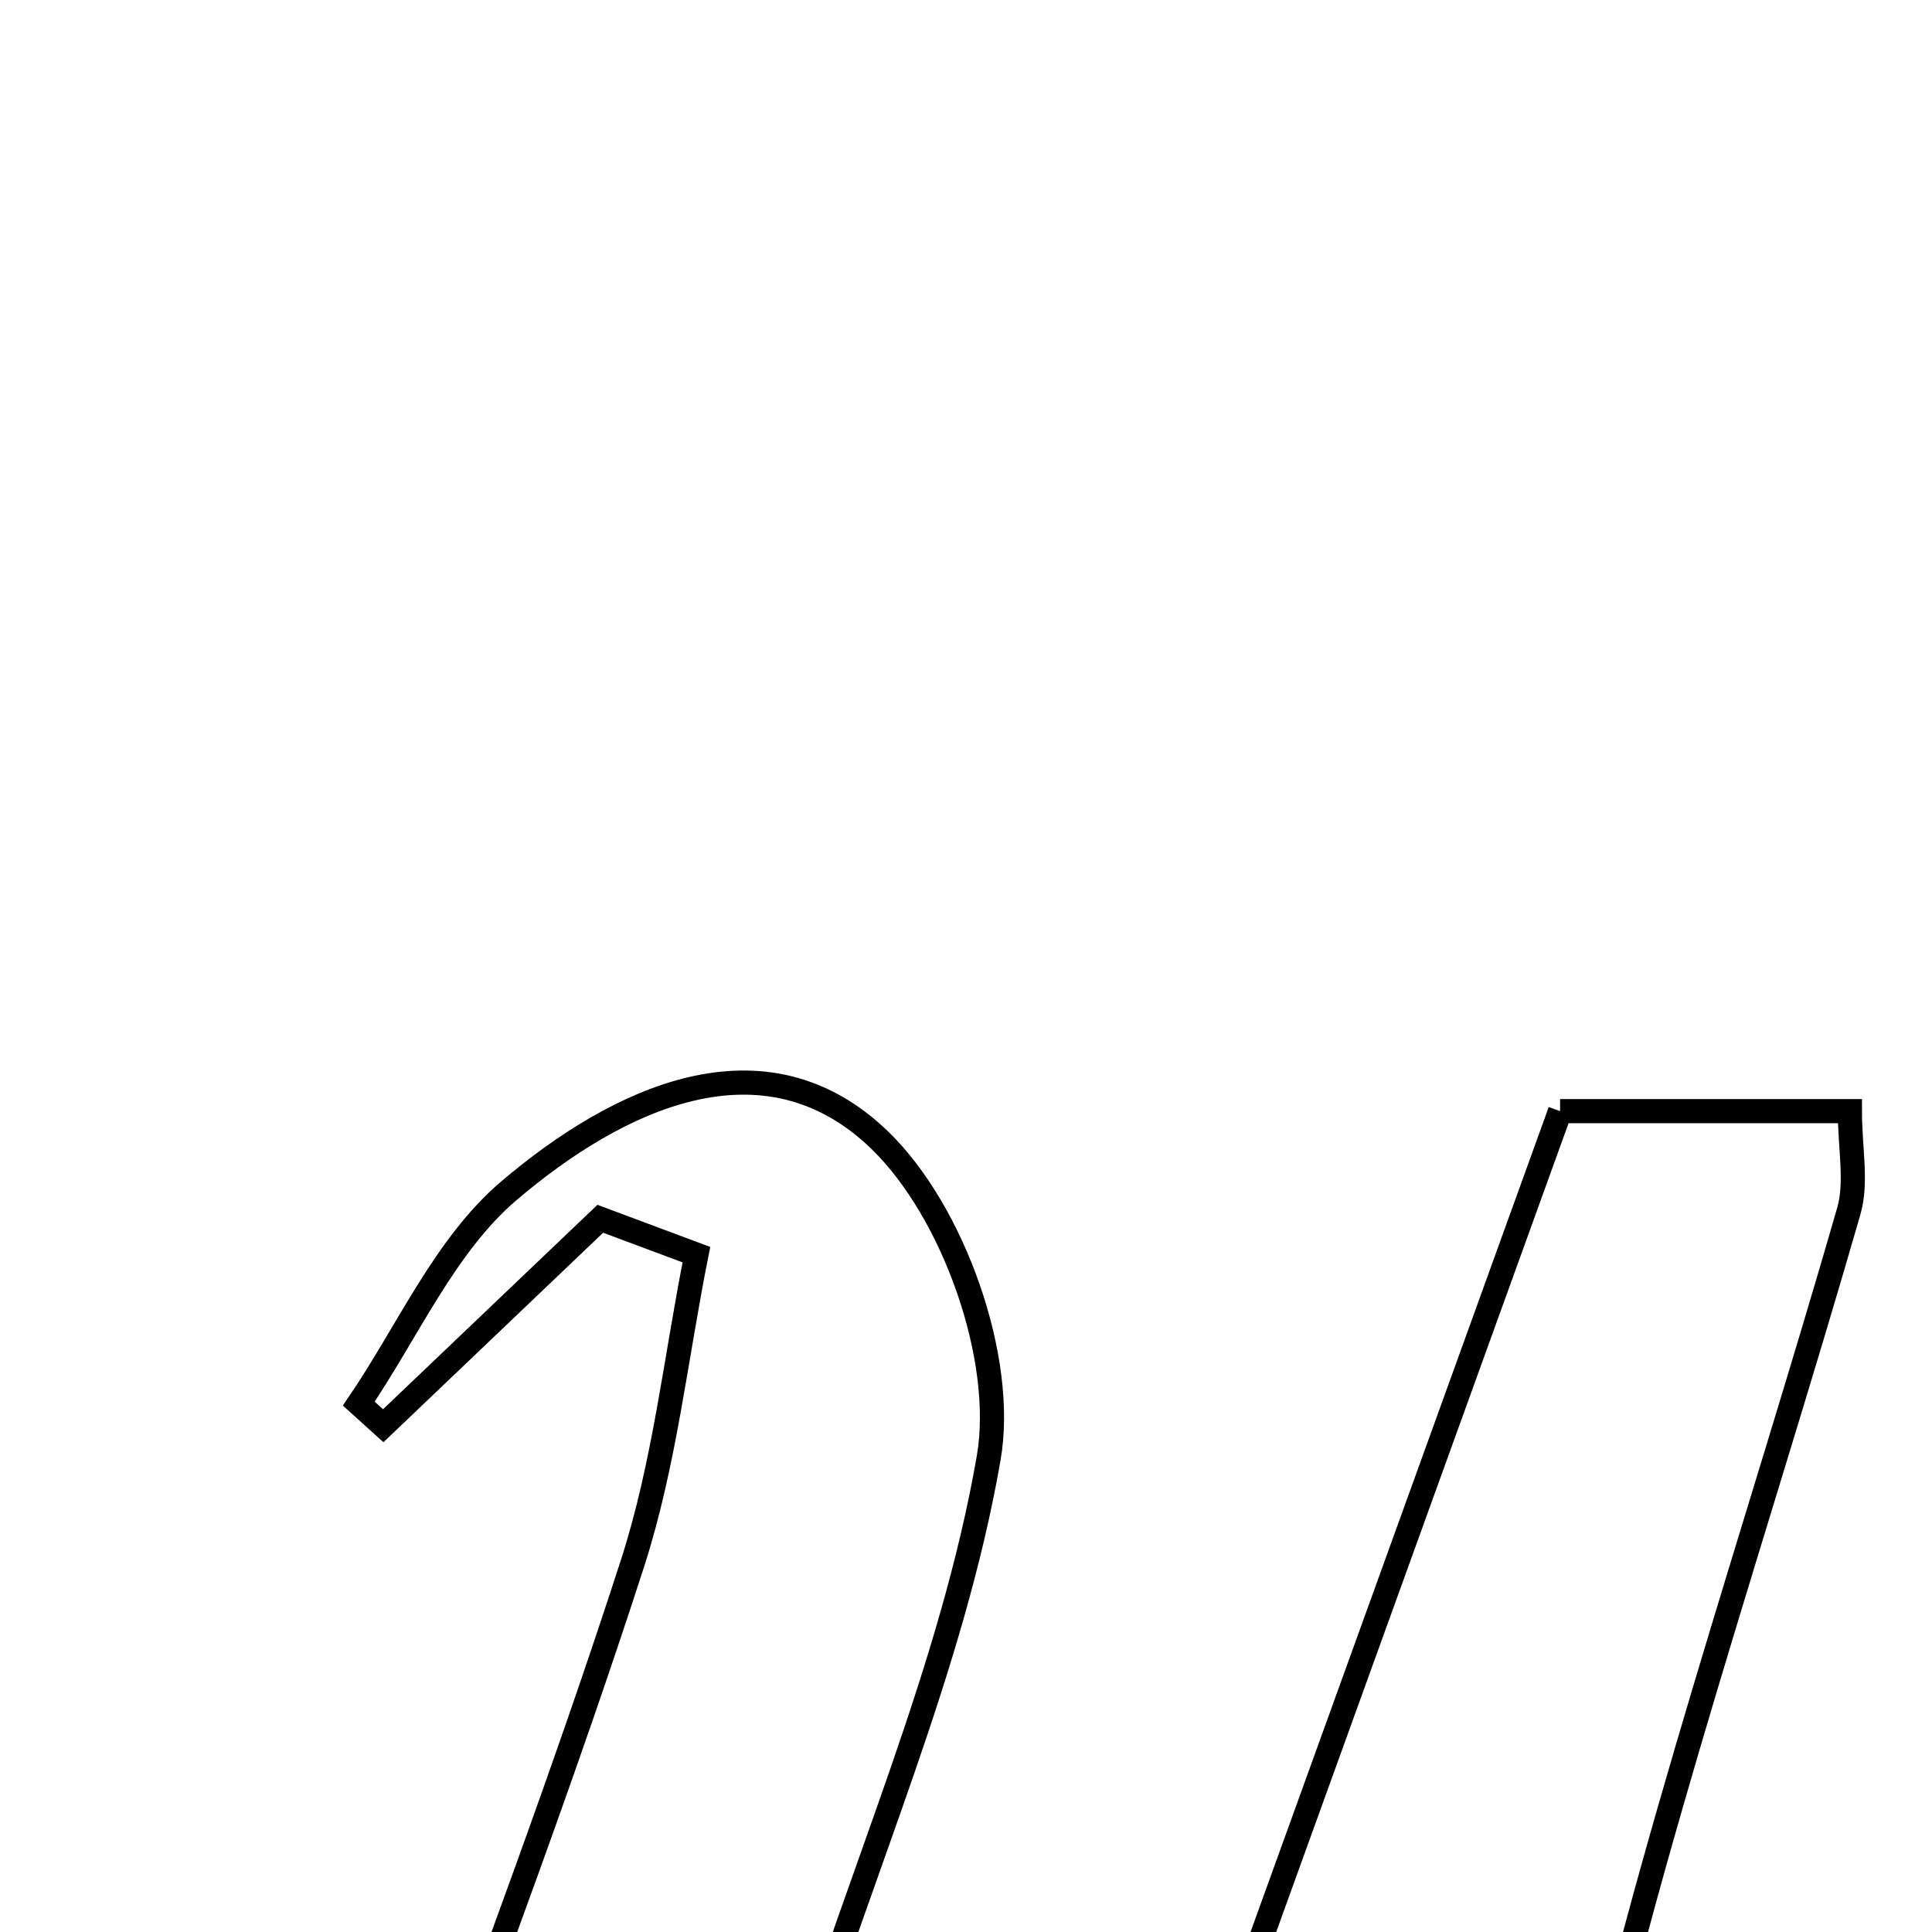 <svg xmlns="http://www.w3.org/2000/svg" viewBox="0.0 0.0 24.0 24.0" height="200px" width="200px"><path fill="none" stroke="black" stroke-width=".3" stroke-opacity="1.0"  filling="0" d="M19.38 13.803 C20.482 13.803 21.698 13.803 22.98 13.803 C22.98 14.268 23.07 14.684 22.967 15.043 C21.827 19.005 20.475 22.919 19.596 26.936 C19.299 28.292 20.184 29.905 20.621 31.804 C19.037 32.741 17.111 32.994 15.409 30.503 C15.113 30.071 13.968 30.218 13.475 30.139 C15.432 24.726 17.36 19.394 19.38 13.803"></path>
<path fill="none" stroke="black" stroke-width=".3" stroke-opacity="1.0"  filling="0" d="M10.93 14.165 C11.843 15.049 12.496 16.877 12.282 18.111 C11.827 20.733 10.689 23.231 9.908 25.803 C9.391 27.506 9.006 29.25 8.478 31.303 C9.919 31.501 10.848 31.628 11.93 31.777 C11.67 32.121 11.44 32.661 11.244 32.648 C9.509 32.537 7.505 32.813 6.119 32.025 C4.366 31.029 4.458 28.922 5.152 27.031 C6.08 24.502 7.03 21.98 7.858 19.418 C8.256 18.185 8.395 16.866 8.651 15.586 C8.253 15.438 7.855 15.289 7.457 15.14 C6.558 15.997 5.66 16.854 4.761 17.711 C4.66 17.619 4.559 17.527 4.457 17.436 C5.067 16.54 5.527 15.468 6.323 14.791 C7.664 13.65 9.488 12.769 10.93 14.165"></path></svg>